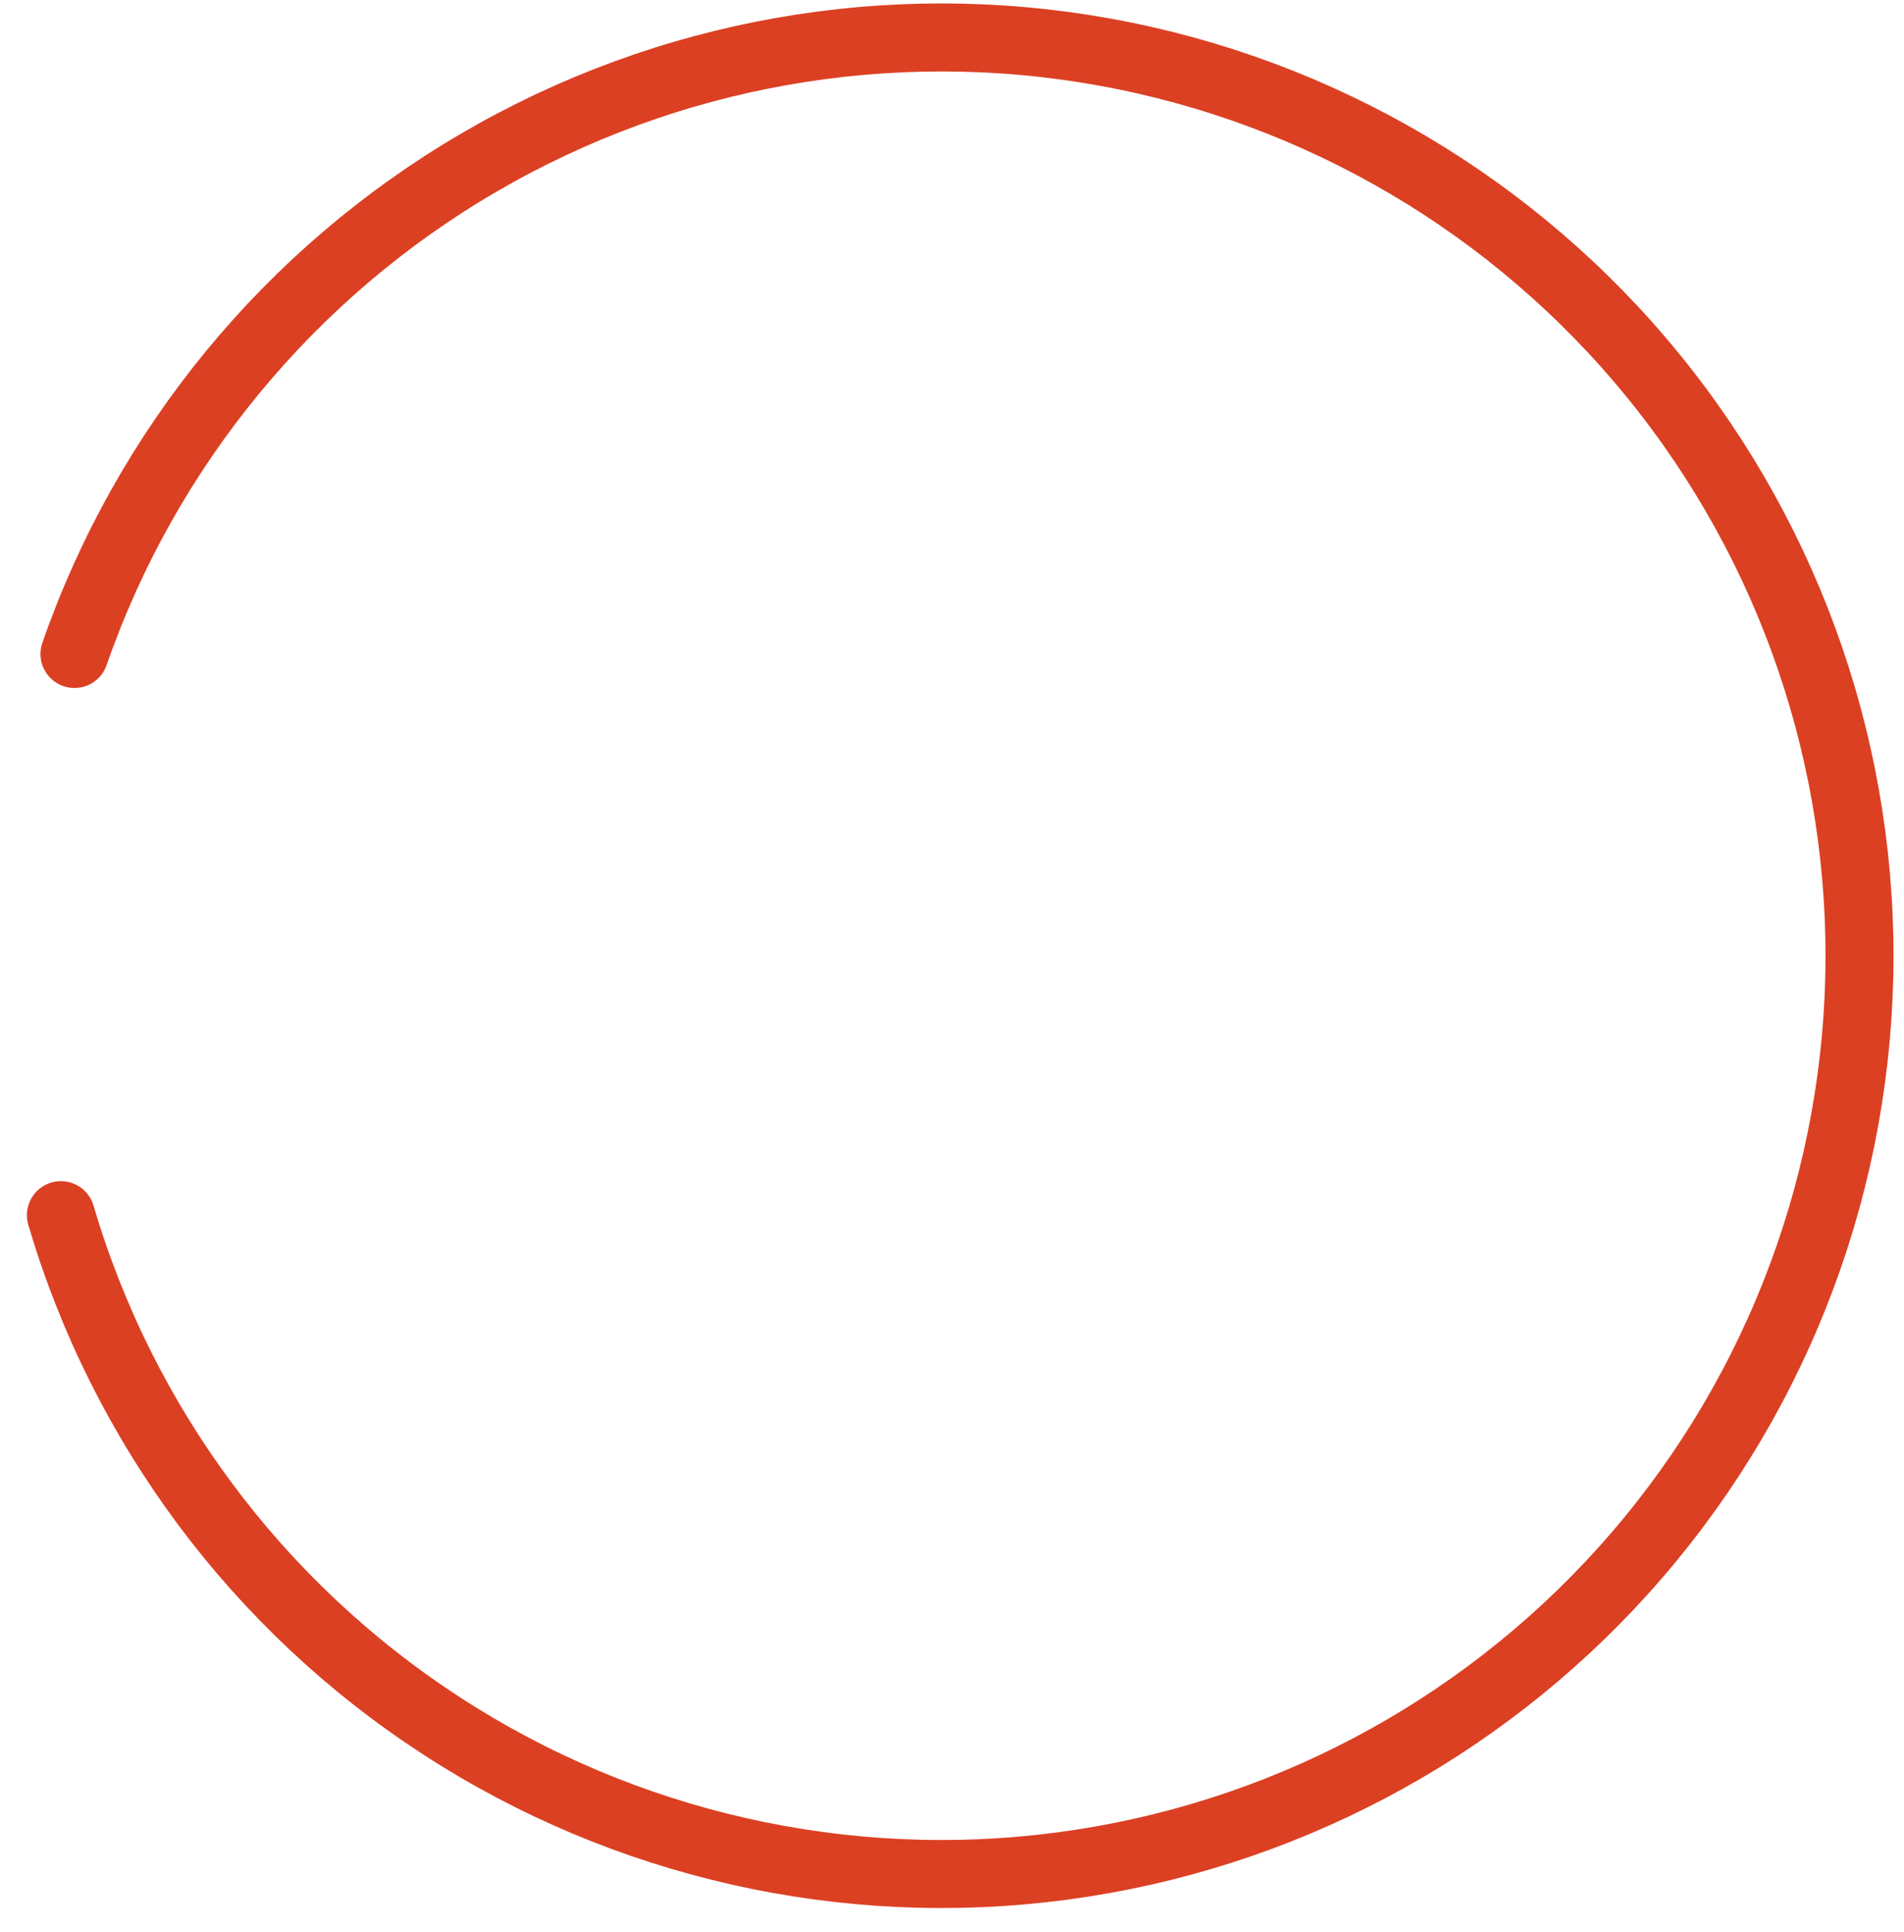 <svg width="70" height="71" viewBox="0 0 70 71" fill="none" xmlns="http://www.w3.org/2000/svg">
<path d="M2.738 24.036C5.382 16.437 10.655 10.032 17.604 5.977C24.554 1.921 32.723 0.482 40.64 1.919C48.557 3.356 55.7 7.573 60.782 13.812C65.864 20.051 68.549 27.899 68.354 35.943C68.16 43.987 65.098 51.697 59.72 57.682C54.343 63.668 47.004 67.535 39.027 68.587C31.049 69.639 22.959 67.806 16.214 63.419C9.468 59.032 4.512 52.38 2.239 44.662" stroke="#DB4023" stroke-width="2.5" stroke-linecap="round" stroke-linejoin="round"/>
</svg>
